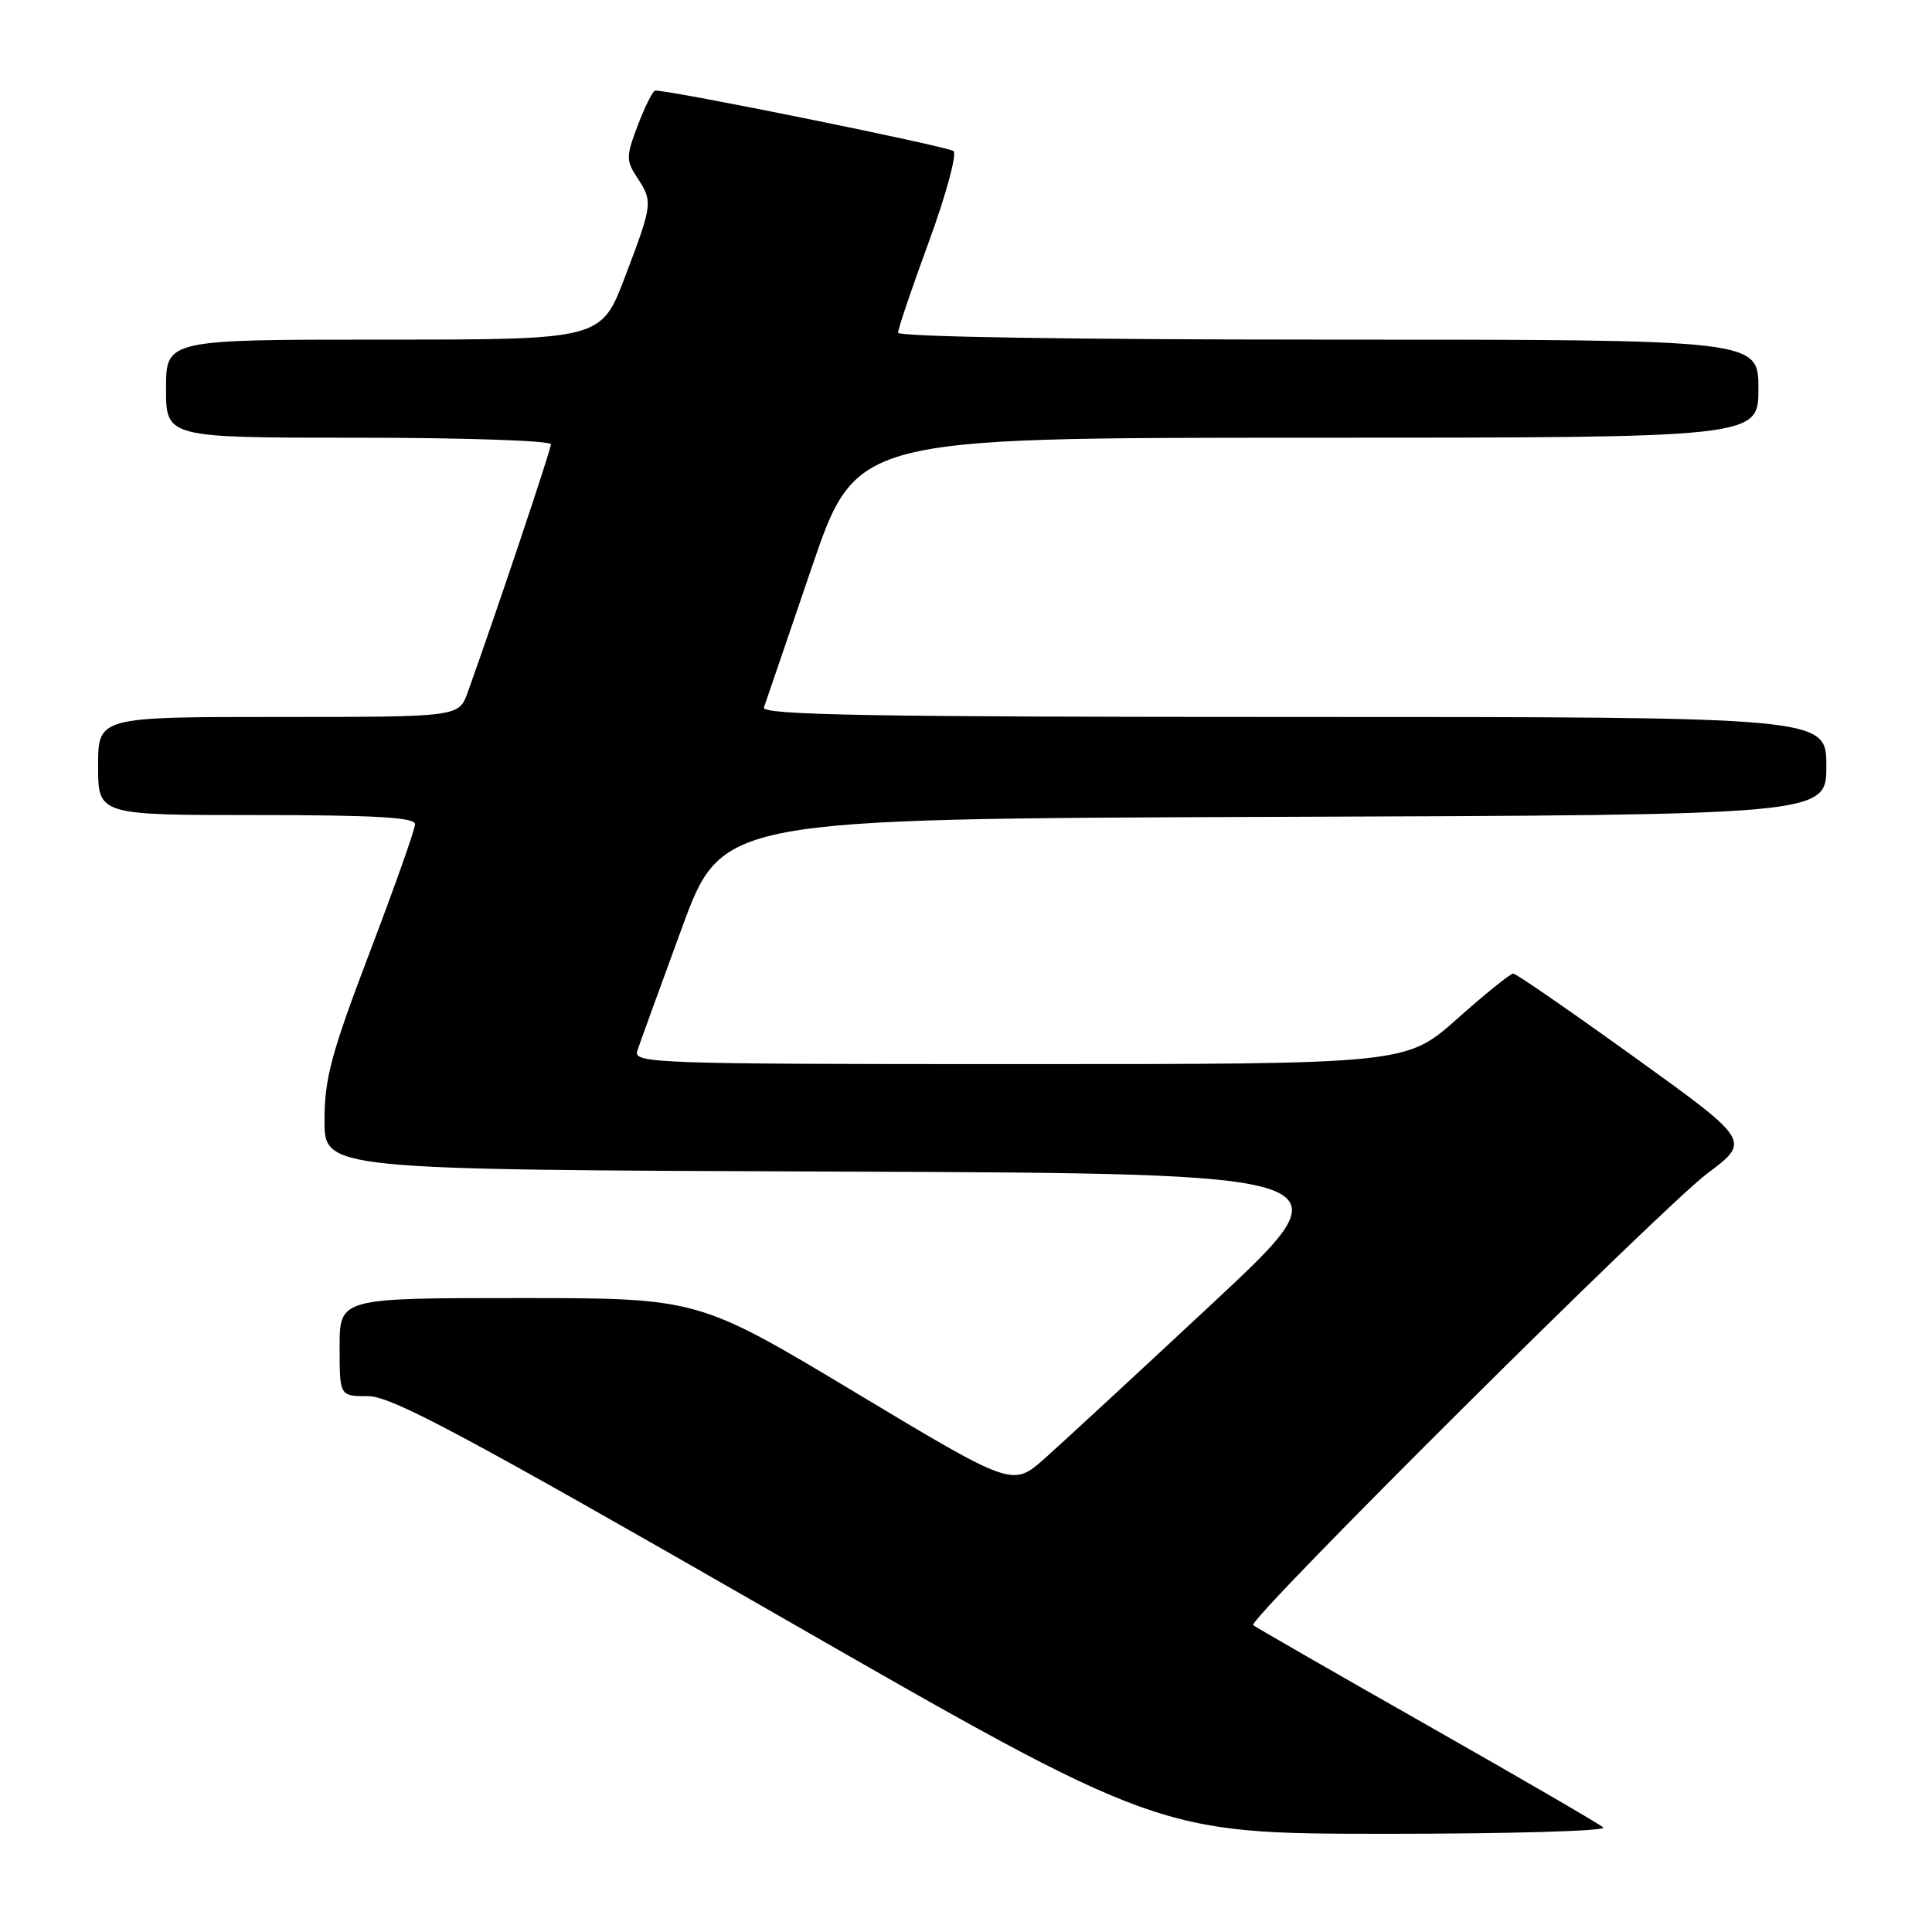 <?xml version="1.0" encoding="UTF-8" standalone="no"?>
<!DOCTYPE svg PUBLIC "-//W3C//DTD SVG 1.1//EN" "http://www.w3.org/Graphics/SVG/1.1/DTD/svg11.dtd" >
<svg xmlns="http://www.w3.org/2000/svg" xmlns:xlink="http://www.w3.org/1999/xlink" version="1.1" viewBox="0 0 256 256">
 <g >
 <path fill="currentColor"
d=" M 212.45 242.15 C 211.93 241.69 201.38 235.56 189.00 228.53 C 176.62 221.50 166.30 215.56 166.05 215.34 C 165.27 214.63 220.18 160.02 226.24 155.48 C 231.98 151.18 231.98 151.18 216.58 140.09 C 208.11 133.99 200.88 129.00 200.51 129.00 C 200.13 129.00 196.79 131.70 193.08 135.00 C 186.33 141.00 186.33 141.00 135.10 141.00 C 86.75 141.00 83.90 140.90 84.44 139.25 C 84.76 138.29 87.41 130.97 90.34 123.00 C 95.67 108.50 95.67 108.50 168.84 108.24 C 242.00 107.99 242.00 107.99 242.00 101.49 C 242.00 95.00 242.00 95.00 171.39 95.00 C 115.34 95.00 100.88 94.74 101.22 93.75 C 101.46 93.06 104.31 84.74 107.54 75.25 C 113.43 58.00 113.43 58.00 173.21 58.00 C 233.00 58.00 233.00 58.00 233.00 51.50 C 233.00 45.00 233.00 45.00 176.00 45.00 C 141.87 45.00 119.00 44.63 119.00 44.08 C 119.00 43.57 120.84 38.12 123.10 31.98 C 125.35 25.83 126.81 20.45 126.35 20.02 C 125.68 19.42 89.14 12.00 86.82 12.00 C 86.52 12.00 85.49 14.04 84.54 16.53 C 82.95 20.70 82.94 21.26 84.41 23.50 C 86.53 26.73 86.49 27.00 82.83 36.65 C 79.66 45.00 79.66 45.00 50.83 45.00 C 22.00 45.00 22.00 45.00 22.00 51.50 C 22.00 58.00 22.00 58.00 47.50 58.00 C 61.52 58.00 73.00 58.39 73.00 58.87 C 73.00 59.60 65.84 80.95 61.97 91.75 C 60.80 95.00 60.80 95.00 36.90 95.00 C 13.00 95.00 13.00 95.00 13.00 101.50 C 13.00 108.00 13.00 108.00 34.00 108.00 C 49.64 108.00 55.00 108.31 55.00 109.20 C 55.00 109.86 52.30 117.49 49.00 126.16 C 43.89 139.59 43.00 142.89 43.00 148.46 C 43.00 154.99 43.00 154.99 111.05 155.24 C 179.10 155.50 179.10 155.50 160.88 172.50 C 150.86 181.85 140.75 191.19 138.42 193.26 C 134.17 197.02 134.17 197.02 113.34 184.51 C 92.50 172.00 92.50 172.00 68.75 172.00 C 45.00 172.00 45.00 172.00 45.00 178.50 C 45.00 185.00 45.00 185.00 48.77 185.00 C 51.88 185.00 61.36 190.07 103.02 213.99 C 153.50 242.97 153.50 242.97 183.45 242.99 C 199.92 242.99 212.97 242.62 212.45 242.15 Z "/>
</g>
</svg>